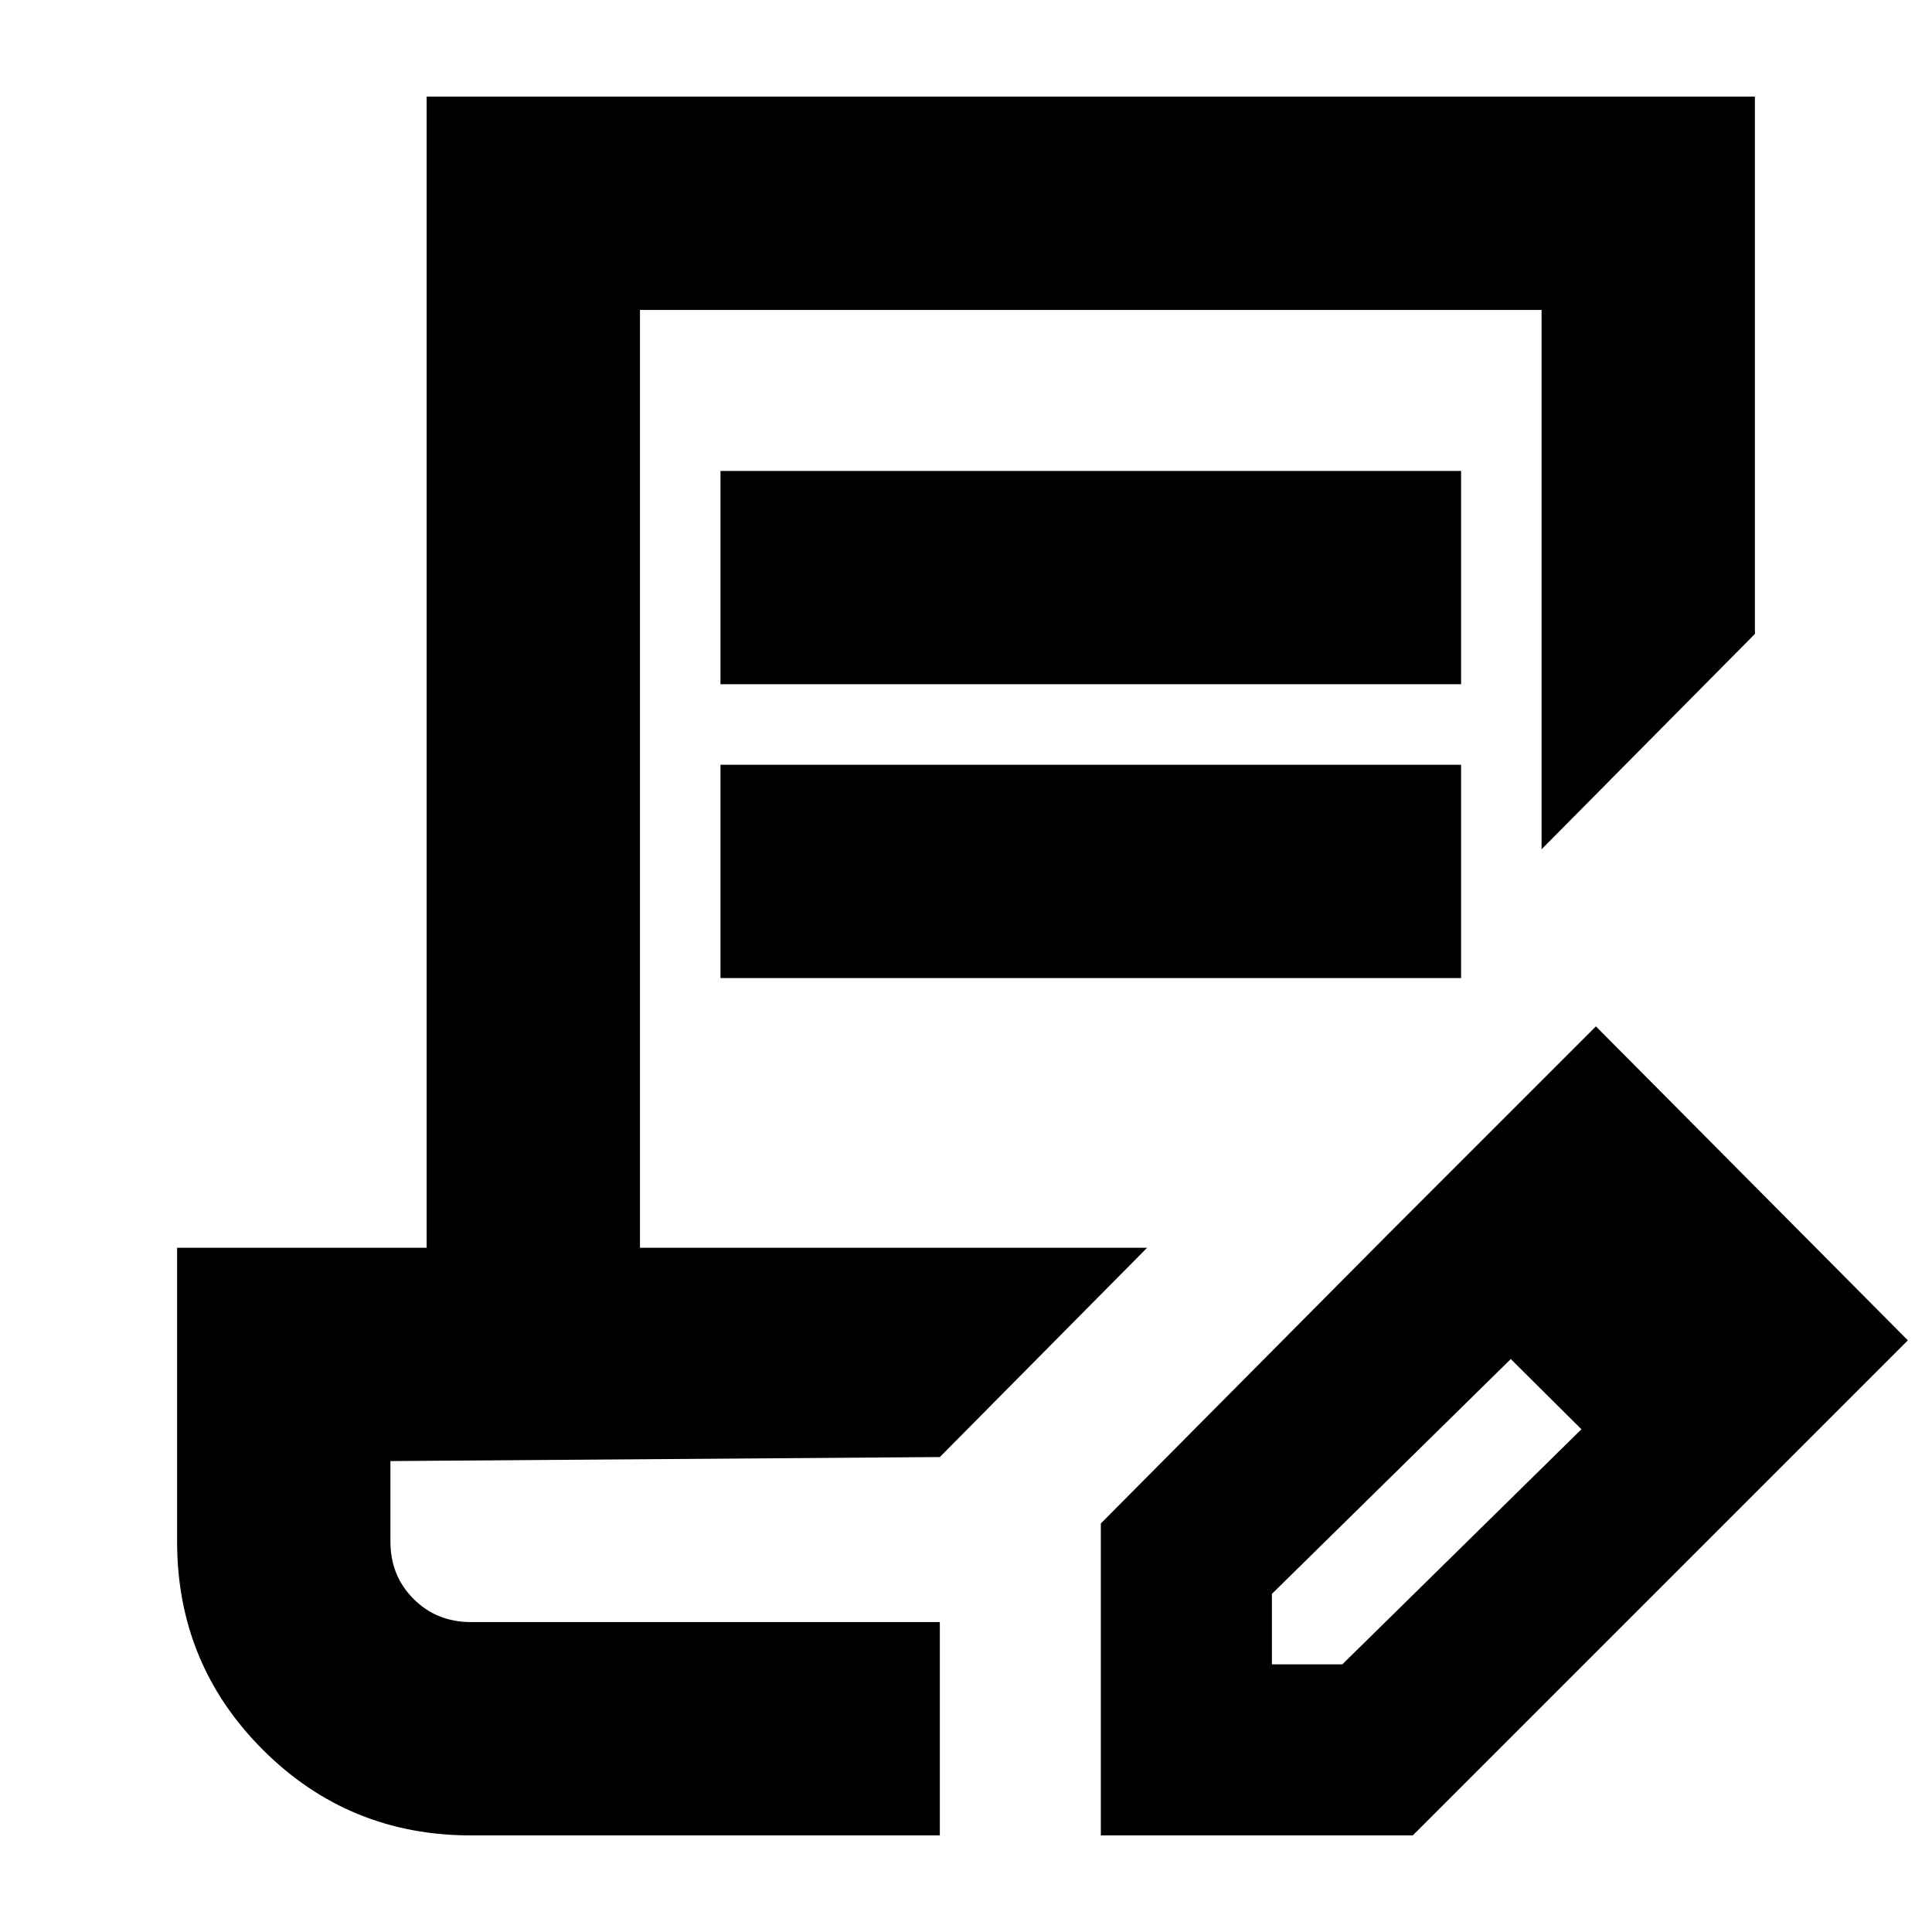 <svg xmlns="http://www.w3.org/2000/svg" height="24" viewBox="0 -960 960 960" width="24"><path d="M234-48q-60.833 0-103.417-42.583Q88-133.167 88-194v-146h124v-572h660v267L766-538v-268H318v466h252L467-236l-273 2v40q0 17 11.5 28.5T234-154h233v106H234Zm313 0v-155l142-143 62 61-119 117v35h35l119-117 59 59L702-48H547Zm298-143L689-346l104-104 155 156-103 103ZM358-620v-106h368v106H358Zm0 146v-106h368v106H358Zm109 320H194h273Z"/></svg>